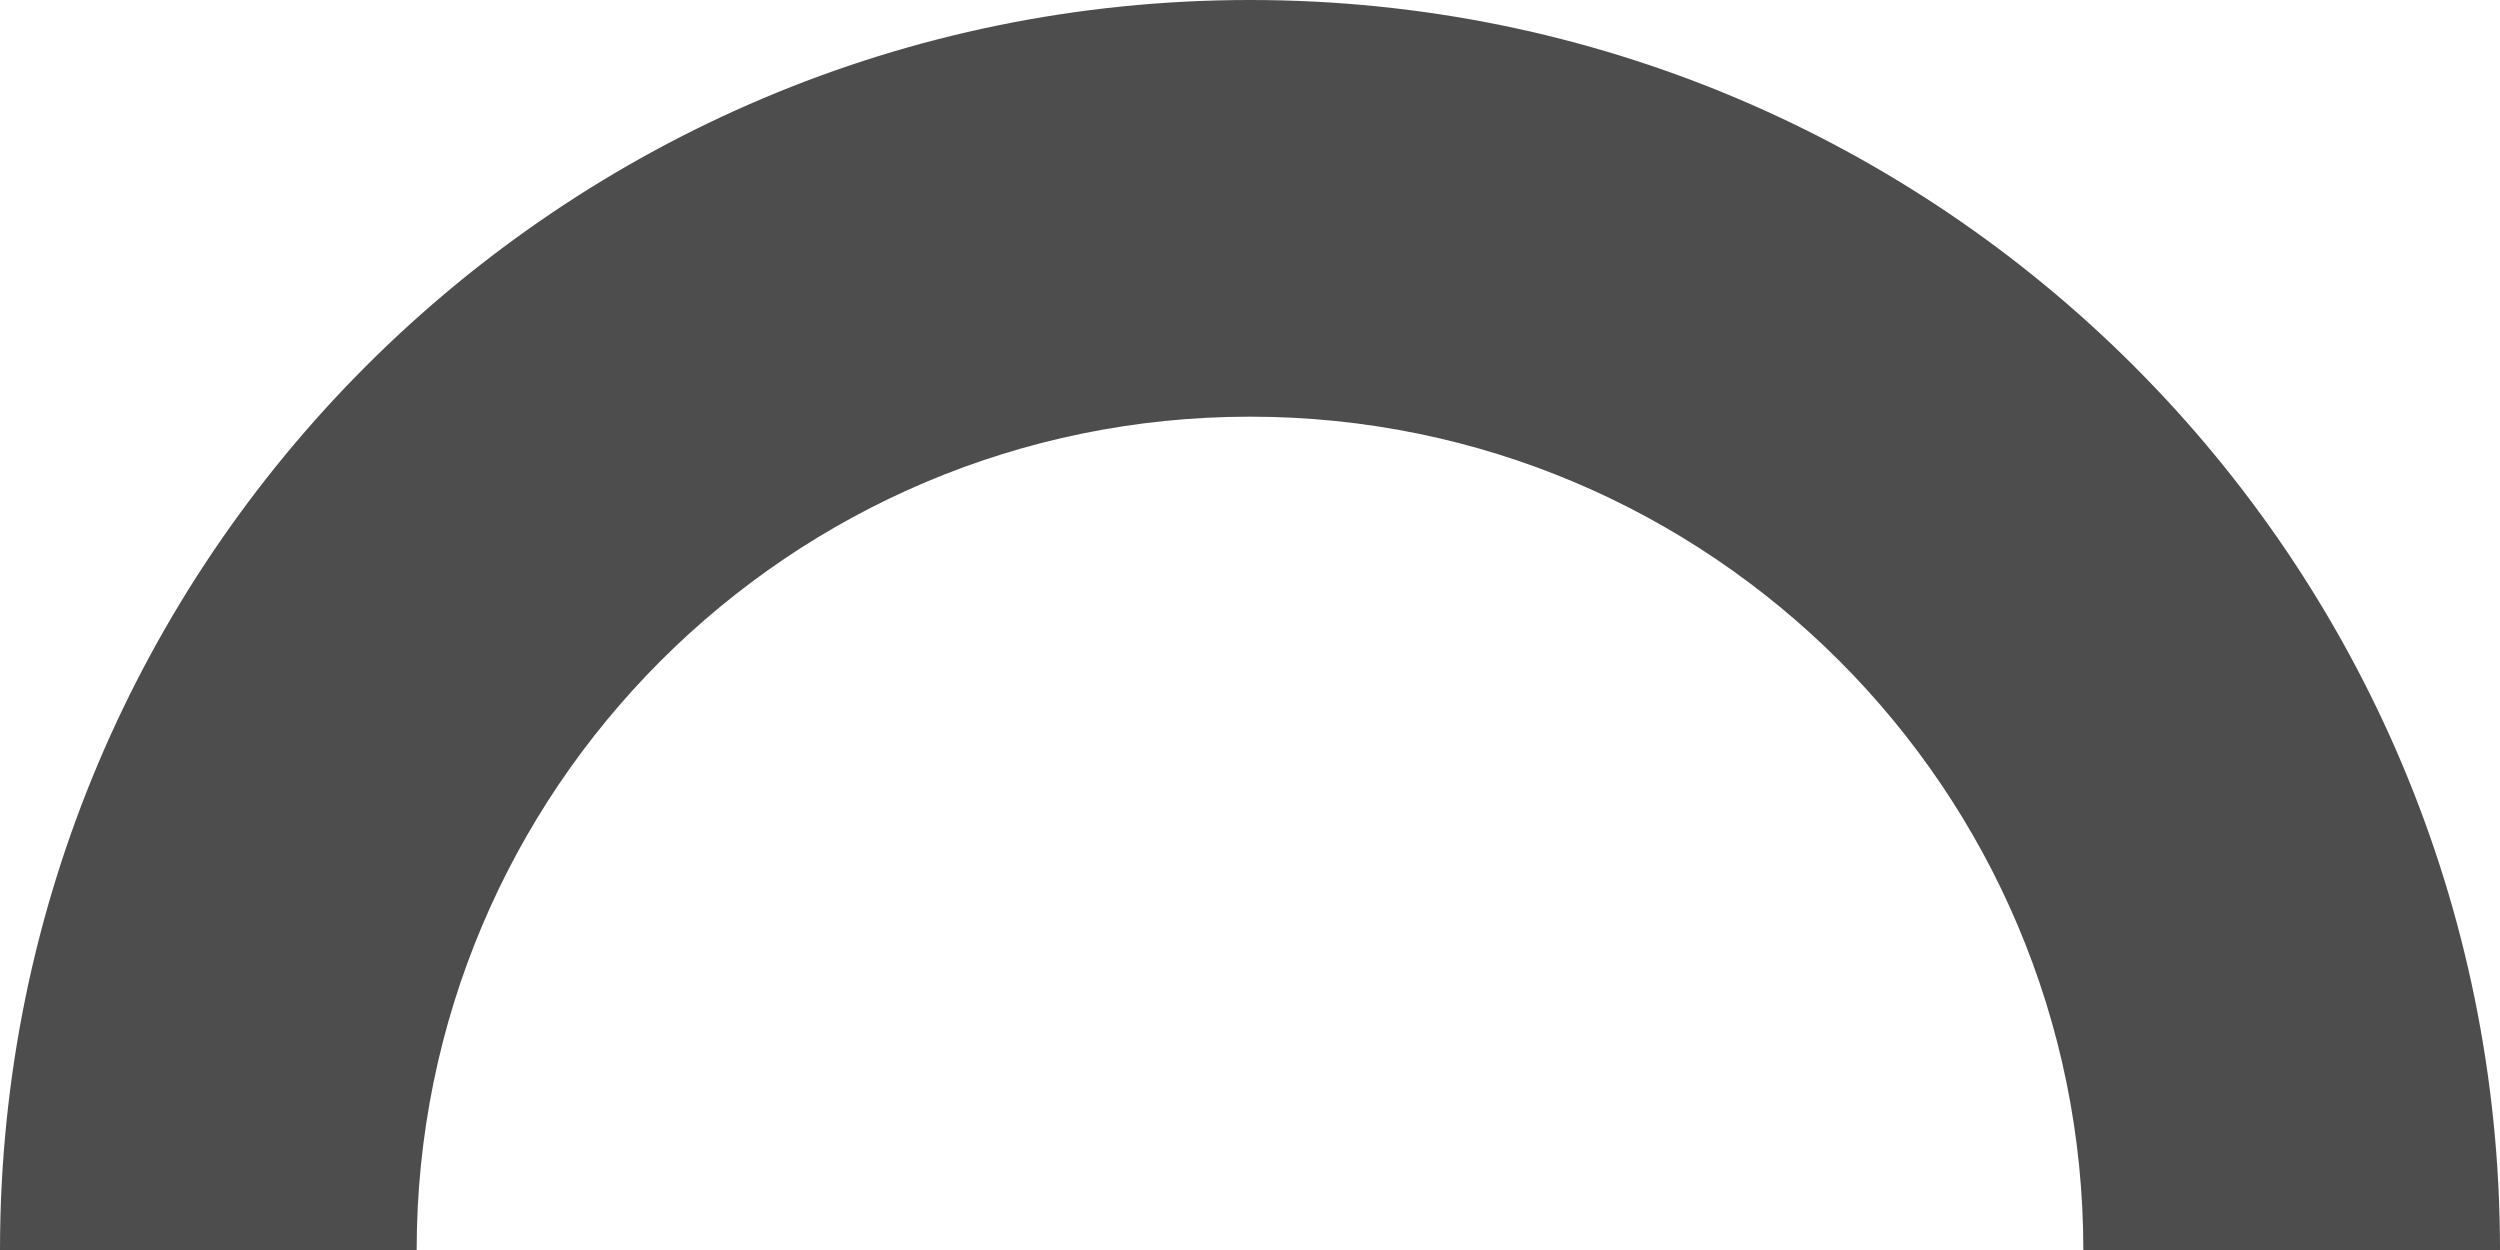 <?xml version="1.0" encoding="UTF-8"?>
<svg xmlns="http://www.w3.org/2000/svg" xmlns:xlink="http://www.w3.org/1999/xlink" width="24pt" height="12pt" viewBox="0 0 24 12" version="1.1">
<g id="surface1">
<path style=" stroke:none;fill-rule:nonzero;fill:rgb(30.196%,30.196%,30.196%);fill-opacity:1;" d="M 12 0 C 5.371 0 0 5.371 0 12 L 4 12 C 4 7.582 7.582 4 12 4 C 16.418 4 20 7.582 20 12 L 24 12 C 24 5.371 18.629 0 12 0 Z M 12 0 "/>
</g>
</svg>
